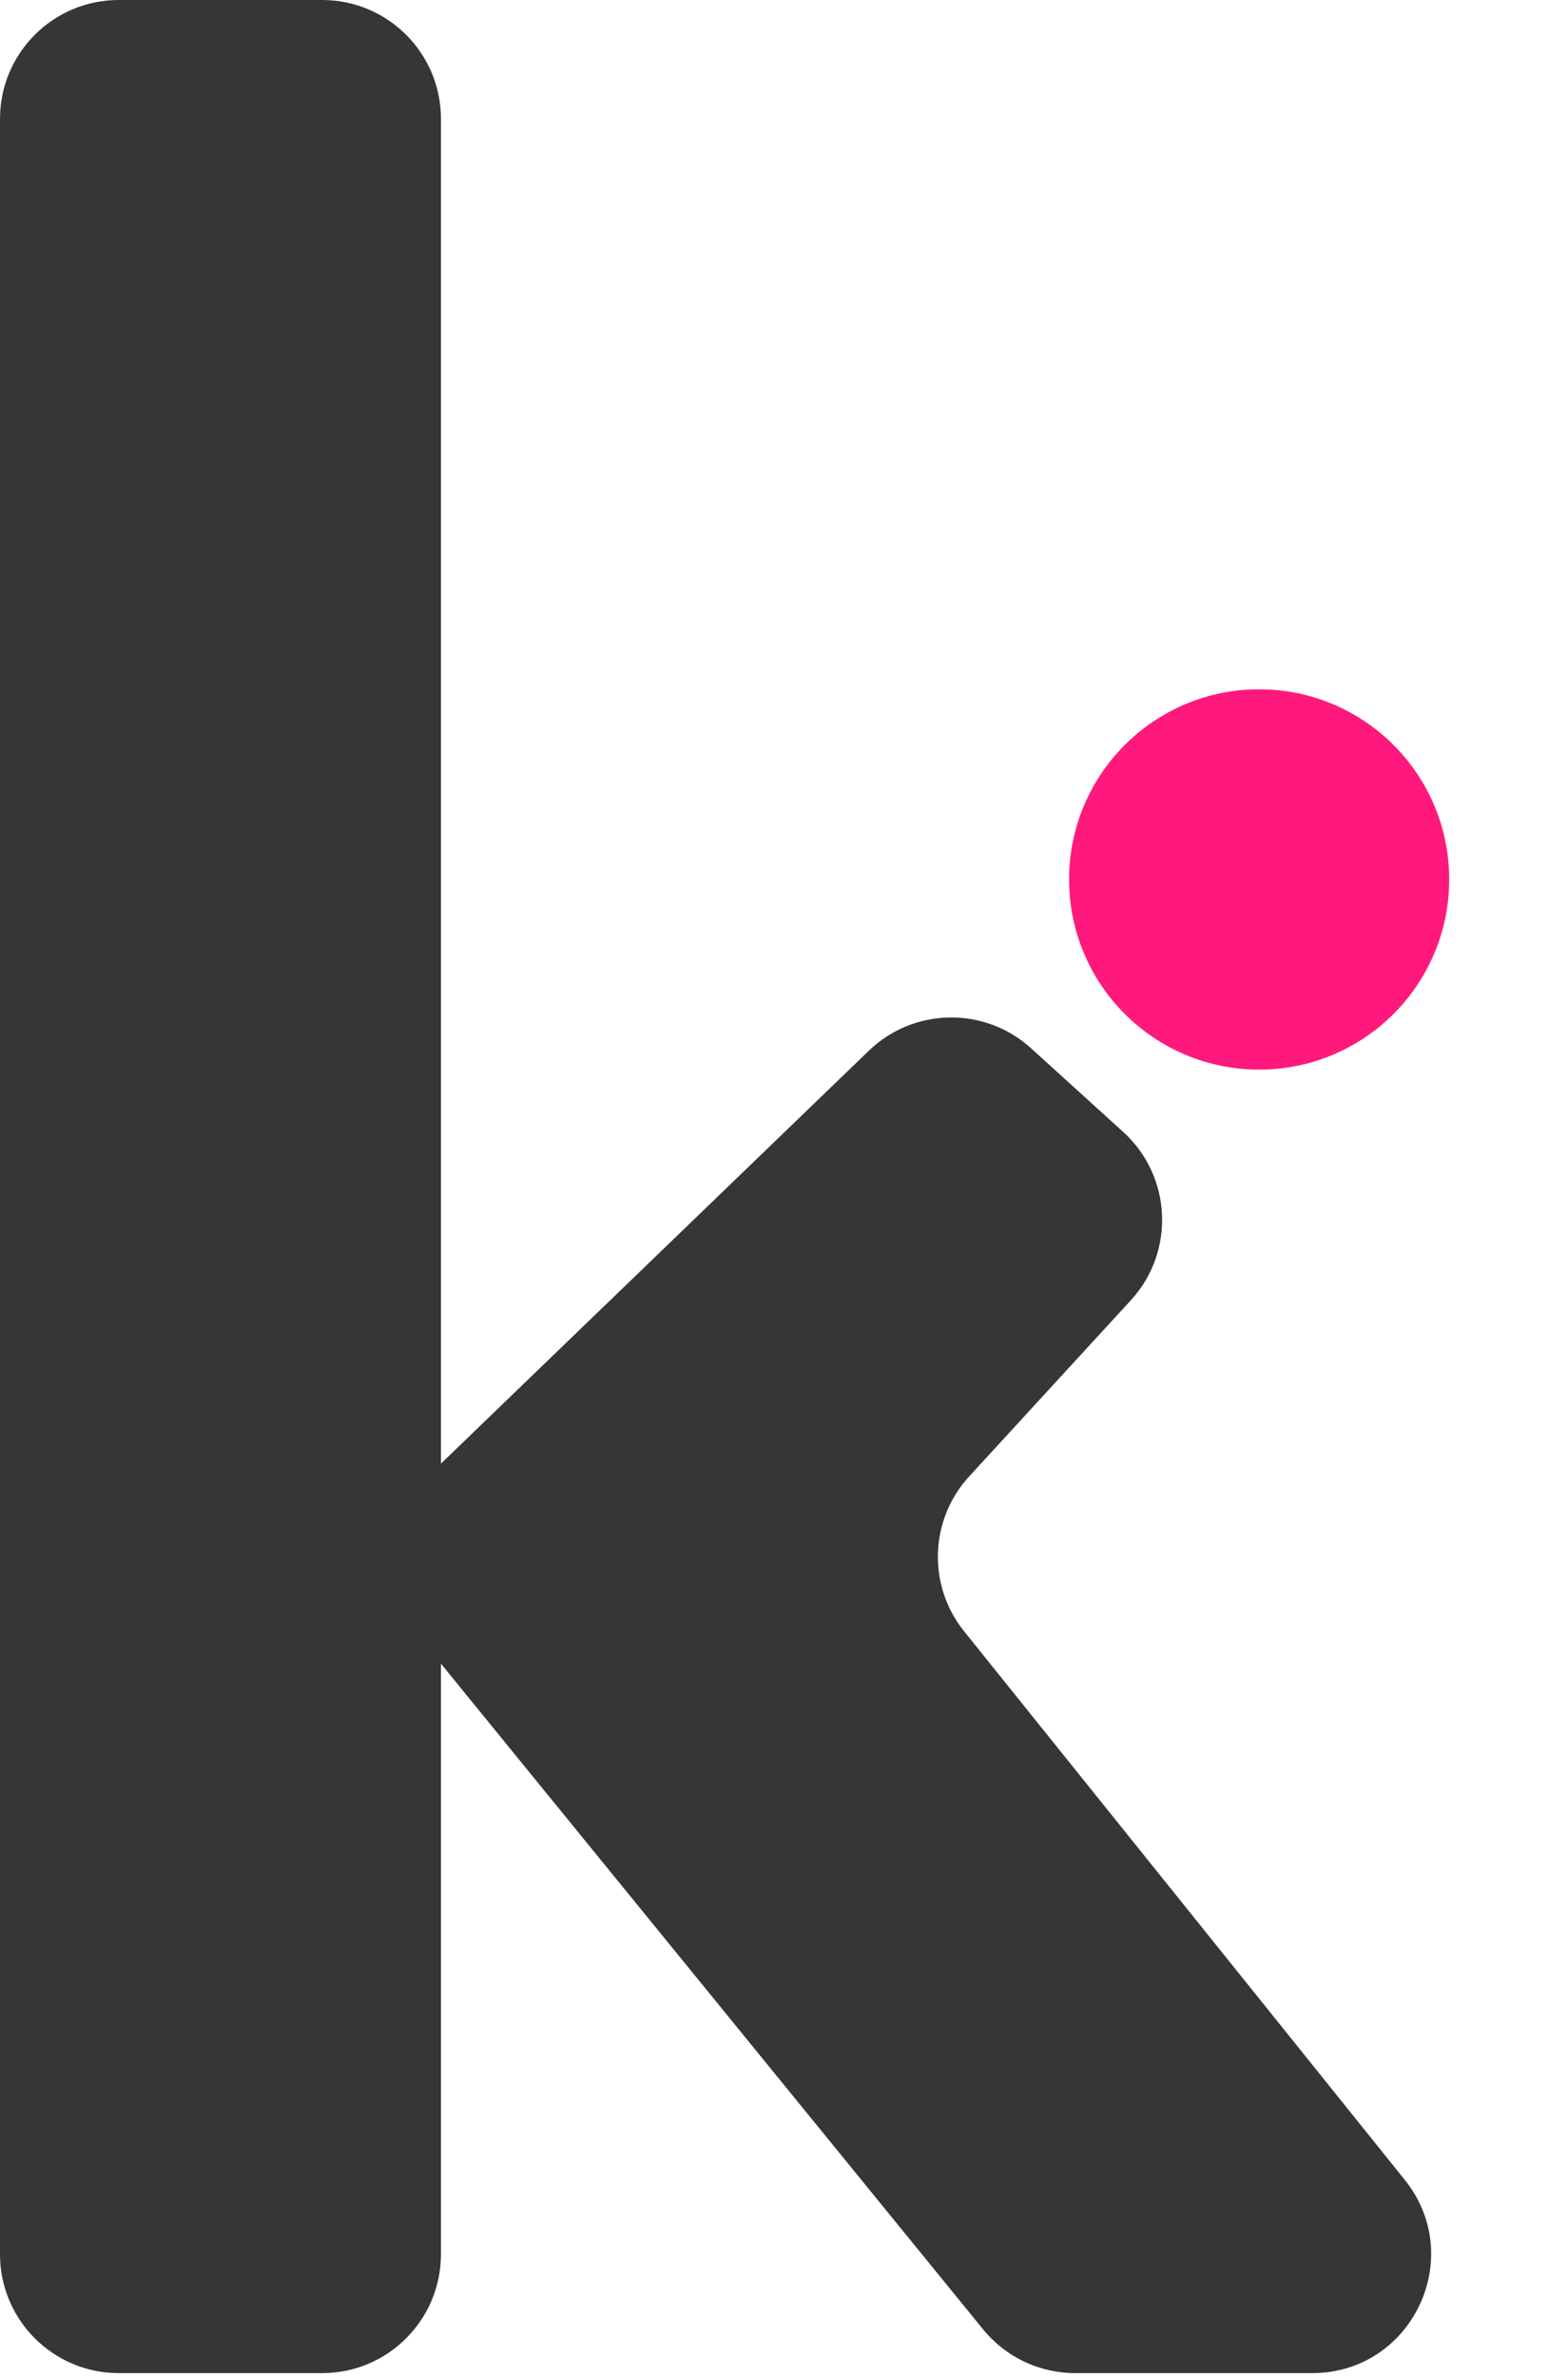 <svg width="66" height="100" viewBox="0 0 66 100" fill="none" xmlns="http://www.w3.org/2000/svg">
<path d="M0 5C0 2.239 2.239 0 5 0H13.56C16.321 0 18.56 2.239 18.56 5V94.84C18.56 97.601 16.321 99.84 13.56 99.84H5C2.239 99.84 0 97.601 0 94.84V5ZM36.569 44.207C38.464 42.38 41.451 42.334 43.4 44.103L47.276 47.62C49.329 49.484 49.474 52.662 47.598 54.705L40.794 62.115C39.123 63.935 39.032 66.703 40.58 68.629L59.128 91.708C61.758 94.98 59.429 99.84 55.231 99.84H45.256C43.752 99.84 42.329 99.164 41.379 97.998L17.625 68.845C15.983 66.83 16.159 63.892 18.03 62.088L36.569 44.207Z" fill="#363636"/>
<circle cx="53" cy="37" r="8" fill="#FF197C"/>
</svg>
